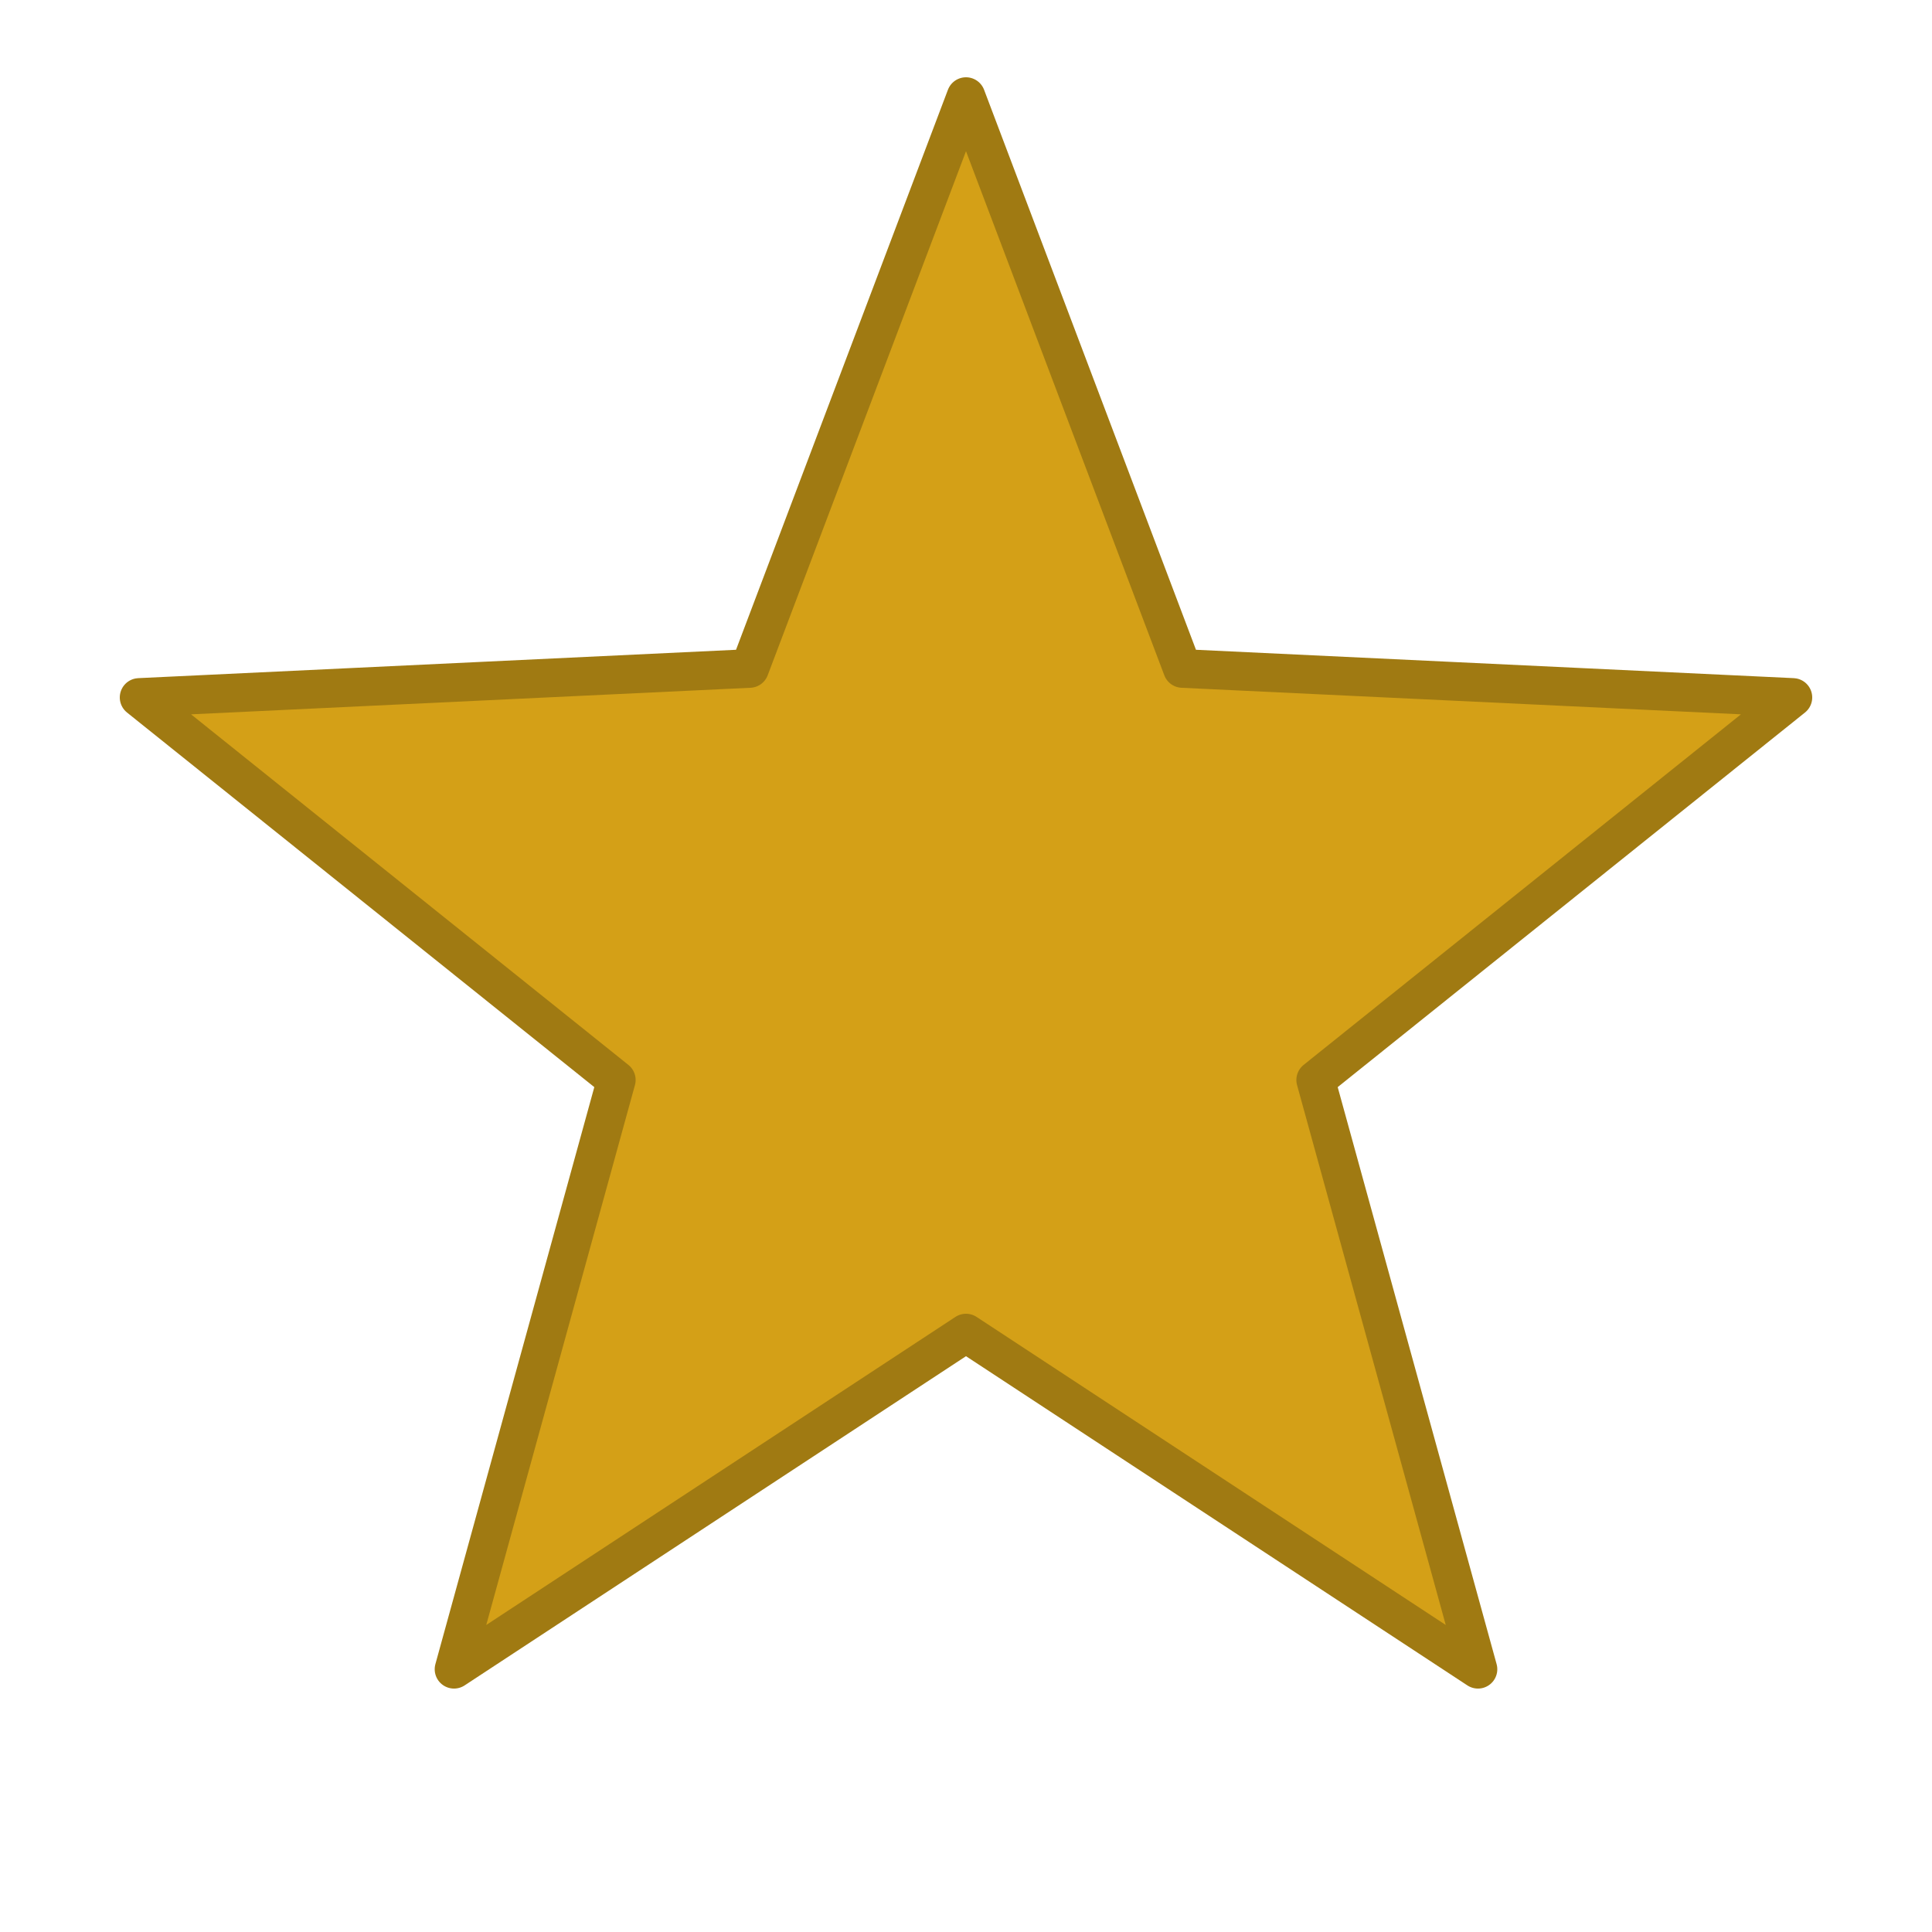 <svg viewBox="0 0 100 100" xmlns="http://www.w3.org/2000/svg" role="img" aria-label="Deeper yellow star">
  <title>Deeper yellow star</title>
  <polygon points="50.0,5.0 61.2,34.6 92.8,36.1 68.1,55.9 76.5,86.4 50.0,69.0 23.5,86.4 31.9,55.9 7.2,36.1 38.8,34.6" fill="#D4A017" stroke="#A07A12" stroke-width="2" stroke-linejoin="round"></polygon>
</svg>
